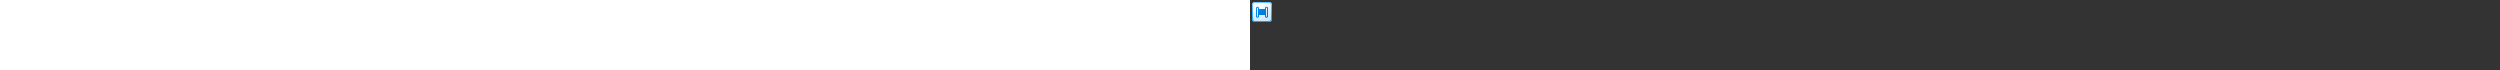 <?xml version="1.0" encoding="utf-8"?><svg xmlns="http://www.w3.org/2000/svg" width="100%" height="70" fill="currentColor" preserveAspectRatio="xMidYMid meet"><rect width="100%" height="100%" fill="#333333" stroke="none"/><path fill="url(#icon-02248ca236ed1f75__icon-7adb475f31c41d70__a)" d="M2 5a3 3 0 0 1 3-3h14a3 3 0 0 1 3 3v14a3 3 0 0 1-3 3H5a3 3 0 0 1-3-3V5Z" /><path fill="url(#icon-16f0f4fac9ddce1d__icon-af7fc84b557e0f49__b)" fill-opacity=".2" d="M2 5a3 3 0 0 1 3-3h14a3 3 0 0 1 3 3v14a3 3 0 0 1-3 3H5a3 3 0 0 1-3-3V5Z" /><path fill="url(#icon-b4d008545487f923__icon-af3d9f8dd4aba03a__c)" fill-rule="evenodd" d="M19 3H5a2 2 0 0 0-2 2v14a2 2 0 0 0 2 2h14a2 2 0 0 0 2-2V5a2 2 0 0 0-2-2ZM5 2a3 3 0 0 0-3 3v14a3 3 0 0 0 3 3h14a3 3 0 0 0 3-3V5a3 3 0 0 0-3-3H5Z" clip-rule="evenodd" /><path fill="url(#icon-b52f4561c7978da8__icon-0edc617487ea2db1__d)" fill-rule="evenodd" d="M7.5 6.75A1.5 1.5 0 0 0 6 8.25v8a1.5 1.5 0 0 0 3 0V15h6v1.25a1.5 1.5 0 0 0 3 0v-8a1.5 1.5 0 0 0-3 0V9H9v-.75a1.5 1.5 0 0 0-1.5-1.5Zm.5 9.5v-8a.5.5 0 0 0-1 0v8a.5.5 0 0 0 1 0Zm9-8v8a.5.5 0 0 1-1 0v-8a.5.5 0 0 1 1 0Z" clip-rule="evenodd" /><defs><linearGradient id="icon-02248ca236ed1f75__icon-7adb475f31c41d70__a" x1="7.556" x2="10.085" y1="2" y2="22.239" gradientUnits="userSpaceOnUse"><stop stop-color="#FFFFFF" /><stop offset="1" stop-color="#D7EEFF" /></linearGradient><linearGradient id="icon-b4d008545487f923__icon-af3d9f8dd4aba03a__c" x1="8.458" x2="11.151" y1="2" y2="22.197" gradientUnits="userSpaceOnUse"><stop stop-color="#77C5FF" /><stop offset="1" stop-color="#119AFF" /></linearGradient><linearGradient id="icon-b52f4561c7978da8__icon-0edc617487ea2db1__d" x1="6" x2="16.959" y1="6.75" y2="18.705" gradientUnits="userSpaceOnUse"><stop stop-color="#0091FC" /><stop offset="1" stop-color="#0070C4" /></linearGradient><radialGradient id="icon-16f0f4fac9ddce1d__icon-af7fc84b557e0f49__b" cx="0" cy="0" r="1" gradientTransform="rotate(56.31 -2.54 11.442) scale(19.029 16.468)" gradientUnits="userSpaceOnUse"><stop offset=".177" stop-color="#FFFFFF" /><stop offset="1" stop-color="#71C2FF" /></radialGradient></defs></svg>